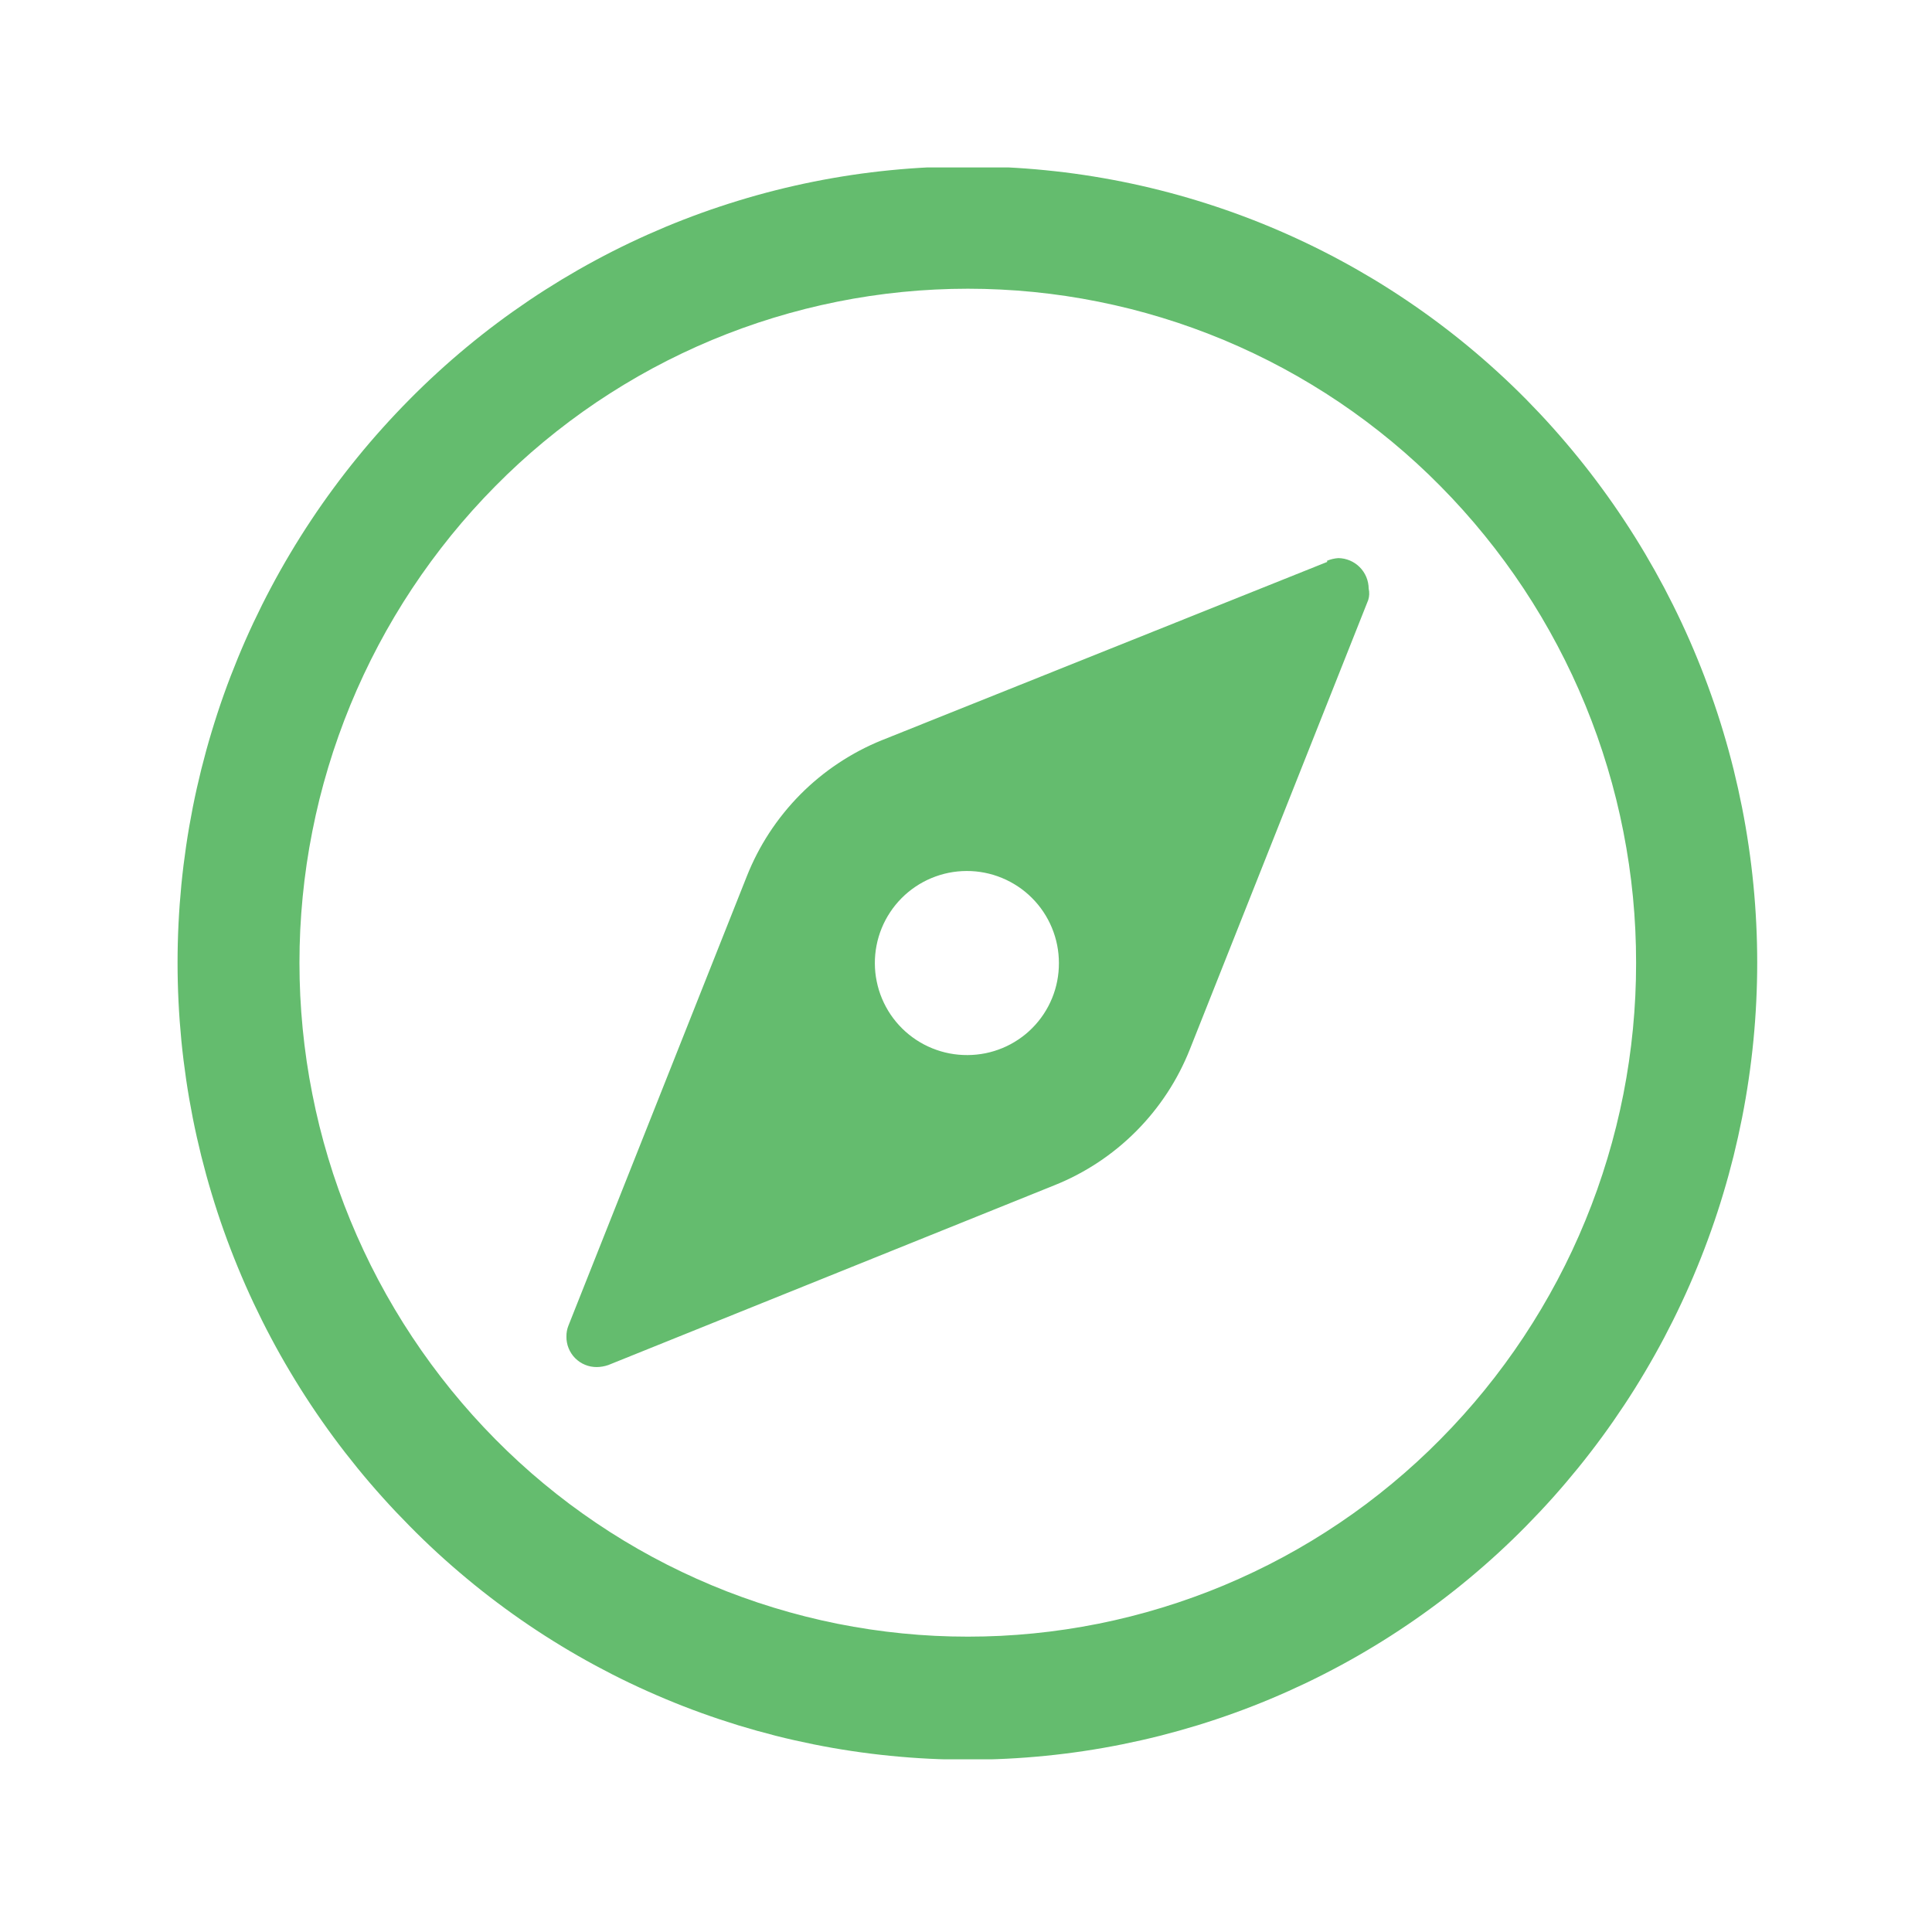 <svg xmlns="http://www.w3.org/2000/svg" xmlns:xlink="http://www.w3.org/1999/xlink" width="378" zoomAndPan="magnify" viewBox="0 0 282.96 283.5" height="378" preserveAspectRatio="xMidYMid meet" version="1.0"><defs><clipPath id="4a7b62bc97"><path d="M 25 24.57 L 258 24.57 L 258 258.16 L 25 258.16 Z M 25 24.57 " clip-rule="nonzero"/></clipPath></defs><g clip-path="url(#4a7b62bc97)"><path fill="#64bc6e" d="M 239.809 141.312 C 239.812 138.078 239.66 134.852 239.348 131.629 C 239.035 128.406 238.566 125.211 237.941 122.035 C 237.32 118.859 236.543 115.723 235.609 112.625 C 234.68 109.523 233.602 106.48 232.371 103.484 C 231.145 100.492 229.773 97.566 228.258 94.707 C 226.746 91.848 225.094 89.066 223.309 86.367 C 221.523 83.668 219.609 81.066 217.57 78.555 C 215.531 76.043 213.375 73.637 211.098 71.336 C 209.969 70.191 208.812 69.074 207.625 67.988 C 206.441 66.902 205.23 65.848 203.992 64.82 C 202.754 63.793 201.492 62.801 200.207 61.836 C 198.922 60.871 197.609 59.941 196.277 59.039 C 194.945 58.141 193.59 57.277 192.215 56.445 C 190.84 55.613 189.445 54.812 188.031 54.051 C 186.617 53.289 185.184 52.559 183.73 51.867 C 182.281 51.176 180.812 50.52 179.332 49.898 C 177.848 49.281 176.352 48.699 174.836 48.152 C 173.324 47.605 171.801 47.098 170.262 46.629 C 168.727 46.16 167.18 45.727 165.621 45.332 C 164.062 44.941 162.492 44.586 160.918 44.27 C 159.34 43.953 157.758 43.676 156.168 43.438 C 154.578 43.199 152.984 43.004 151.383 42.844 C 149.785 42.684 148.18 42.566 146.574 42.488 C 144.969 42.406 143.363 42.367 141.758 42.367 C 140.148 42.367 138.543 42.406 136.938 42.488 C 135.332 42.566 133.727 42.684 132.129 42.844 C 130.527 43.004 128.934 43.199 127.344 43.438 C 125.754 43.676 124.172 43.953 122.594 44.27 C 121.02 44.586 119.453 44.941 117.895 45.332 C 116.336 45.727 114.785 46.16 113.25 46.629 C 111.711 47.098 110.188 47.605 108.676 48.152 C 107.164 48.699 105.664 49.281 104.184 49.898 C 102.699 50.52 101.23 51.176 99.781 51.867 C 98.328 52.559 96.898 53.289 95.48 54.051 C 94.066 54.812 92.672 55.613 91.297 56.445 C 89.922 57.277 88.566 58.141 87.234 59.039 C 85.902 59.941 84.594 60.871 83.305 61.836 C 82.02 62.801 80.758 63.793 79.52 64.82 C 78.281 65.848 77.07 66.902 75.887 67.988 C 74.703 69.074 73.543 70.191 72.414 71.336 C 71.277 72.484 70.172 73.66 69.09 74.863 C 68.012 76.066 66.961 77.293 65.941 78.547 C 64.926 79.801 63.938 81.082 62.98 82.383 C 62.023 83.684 61.098 85.012 60.207 86.355 C 59.312 87.703 58.453 89.074 57.629 90.461 C 56.801 91.852 56.012 93.262 55.254 94.688 C 54.496 96.117 53.777 97.562 53.09 99.023 C 52.402 100.488 51.754 101.965 51.137 103.461 C 50.523 104.957 49.945 106.465 49.406 107.988 C 48.863 109.512 48.359 111.047 47.895 112.594 C 47.43 114.141 47 115.699 46.609 117.266 C 46.223 118.836 45.871 120.414 45.559 121.996 C 45.242 123.582 44.969 125.176 44.734 126.773 C 44.5 128.375 44.301 129.977 44.145 131.586 C 43.988 133.195 43.871 134.805 43.789 136.418 C 43.711 138.035 43.672 139.648 43.672 141.266 C 43.672 142.879 43.711 144.496 43.789 146.109 C 43.871 147.723 43.988 149.336 44.145 150.945 C 44.301 152.551 44.5 154.156 44.734 155.754 C 44.969 157.355 45.242 158.945 45.559 160.531 C 45.871 162.117 46.223 163.695 46.609 165.262 C 47 166.832 47.43 168.387 47.895 169.938 C 48.359 171.484 48.863 173.02 49.406 174.543 C 49.945 176.062 50.523 177.574 51.137 179.066 C 51.754 180.562 52.402 182.043 53.09 183.504 C 53.777 184.969 54.496 186.414 55.254 187.84 C 56.012 189.27 56.801 190.676 57.629 192.066 C 58.453 193.457 59.312 194.824 60.207 196.172 C 61.098 197.52 62.023 198.844 62.98 200.148 C 63.938 201.449 64.926 202.727 65.941 203.98 C 66.961 205.234 68.012 206.465 69.09 207.668 C 70.172 208.871 71.277 210.047 72.414 211.195 C 73.543 212.34 74.703 213.453 75.887 214.539 C 77.07 215.625 78.281 216.684 79.52 217.707 C 80.758 218.734 82.02 219.73 83.305 220.695 C 84.594 221.656 85.902 222.59 87.234 223.488 C 88.566 224.387 89.922 225.254 91.297 226.086 C 92.672 226.918 94.066 227.715 95.48 228.477 C 96.898 229.242 98.328 229.969 99.781 230.66 C 101.23 231.352 102.699 232.008 104.184 232.629 C 105.664 233.25 107.164 233.832 108.676 234.375 C 110.188 234.922 111.711 235.43 113.25 235.898 C 114.785 236.371 116.336 236.801 117.895 237.195 C 119.453 237.59 121.02 237.945 122.594 238.262 C 124.172 238.574 125.754 238.852 127.344 239.09 C 128.934 239.328 130.527 239.527 132.129 239.684 C 133.727 239.844 135.332 239.965 136.938 240.043 C 138.543 240.121 140.148 240.16 141.758 240.16 C 143.363 240.16 144.969 240.121 146.574 240.043 C 148.18 239.961 149.785 239.844 151.383 239.684 C 152.984 239.527 154.578 239.328 156.168 239.09 C 157.758 238.852 159.34 238.574 160.918 238.262 C 162.492 237.945 164.062 237.59 165.621 237.195 C 167.18 236.801 168.727 236.371 170.262 235.898 C 171.801 235.43 173.324 234.922 174.836 234.375 C 176.352 233.832 177.848 233.25 179.332 232.629 C 180.812 232.008 182.281 231.352 183.73 230.66 C 185.184 229.969 186.617 229.242 188.031 228.477 C 189.445 227.715 190.84 226.918 192.215 226.086 C 193.59 225.254 194.945 224.387 196.277 223.488 C 197.609 222.59 198.922 221.656 200.207 220.695 C 201.492 219.73 202.754 218.734 203.992 217.707 C 205.23 216.684 206.441 215.625 207.625 214.539 C 208.812 213.453 209.969 212.34 211.098 211.195 C 213.371 208.898 215.531 206.496 217.57 203.988 C 219.609 201.48 221.52 198.883 223.305 196.188 C 225.09 193.492 226.742 190.719 228.254 187.863 C 229.77 185.008 231.141 182.086 232.367 179.094 C 233.598 176.105 234.676 173.062 235.605 169.969 C 236.539 166.875 237.316 163.738 237.941 160.57 C 238.566 157.398 239.031 154.203 239.344 150.988 C 239.656 147.77 239.812 144.547 239.809 141.312 Z M 194.484 82.453 L 129.148 108.613 C 126.902 109.52 124.773 110.645 122.754 111.988 C 120.738 113.328 118.875 114.859 117.168 116.578 C 115.465 118.301 113.949 120.176 112.621 122.203 C 111.297 124.23 110.191 126.371 109.301 128.625 L 83.141 194.52 C 82.938 195.031 82.84 195.566 82.848 196.121 C 82.84 196.414 82.867 196.707 82.922 196.996 C 82.973 197.285 83.055 197.566 83.168 197.836 C 83.277 198.109 83.41 198.367 83.574 198.613 C 83.734 198.859 83.918 199.086 84.129 199.297 C 84.336 199.504 84.559 199.691 84.805 199.855 C 85.047 200.02 85.309 200.156 85.578 200.266 C 85.852 200.379 86.129 200.465 86.418 200.52 C 86.707 200.574 87 200.602 87.293 200.602 C 87.875 200.594 88.441 200.496 88.992 200.305 L 154.395 173.949 C 156.652 173.051 158.797 171.93 160.824 170.594 C 162.852 169.254 164.723 167.727 166.438 166.004 C 168.152 164.285 169.676 162.406 171.008 160.375 C 172.34 158.344 173.449 156.195 174.344 153.938 L 200.504 88.043 C 200.672 87.492 200.695 86.938 200.57 86.375 C 200.566 86.086 200.535 85.797 200.477 85.508 C 200.418 85.223 200.336 84.945 200.223 84.676 C 200.109 84.406 199.973 84.148 199.812 83.906 C 199.648 83.66 199.465 83.438 199.258 83.23 C 199.055 83.023 198.828 82.836 198.586 82.672 C 198.344 82.508 198.09 82.371 197.82 82.254 C 197.551 82.141 197.273 82.055 196.988 81.992 C 196.703 81.934 196.414 81.902 196.121 81.895 C 195.543 81.934 194.988 82.066 194.453 82.289 Z M 141.707 154.82 C 140.82 154.824 139.938 154.746 139.066 154.578 C 138.195 154.41 137.348 154.16 136.523 153.824 C 135.703 153.492 134.918 153.078 134.176 152.59 C 133.438 152.102 132.75 151.547 132.117 150.922 C 131.484 150.297 130.922 149.617 130.422 148.883 C 129.926 148.145 129.504 147.367 129.16 146.551 C 128.816 145.73 128.555 144.887 128.379 144.016 C 128.199 143.148 128.109 142.27 128.105 141.379 C 128.098 140.492 128.184 139.613 128.352 138.738 C 128.52 137.867 128.773 137.02 129.109 136.199 C 129.445 135.375 129.859 134.594 130.352 133.855 C 130.84 133.113 131.398 132.43 132.023 131.801 C 132.648 131.168 133.332 130.605 134.07 130.109 C 134.805 129.613 135.582 129.195 136.402 128.852 C 137.223 128.512 138.066 128.25 138.938 128.074 C 139.809 127.898 140.688 127.812 141.578 127.809 C 142.465 127.805 143.344 127.891 144.215 128.062 C 145.086 128.234 145.934 128.488 146.754 128.828 C 147.574 129.164 148.355 129.582 149.094 130.074 C 149.836 130.566 150.52 131.125 151.148 131.754 C 151.777 132.379 152.336 133.062 152.832 133.801 C 153.324 134.539 153.742 135.316 154.082 136.137 C 154.422 136.957 154.68 137.805 154.855 138.676 C 155.027 139.547 155.113 140.426 155.113 141.312 C 155.117 142.199 155.035 143.074 154.867 143.941 C 154.699 144.809 154.449 145.652 154.113 146.469 C 153.777 147.289 153.367 148.066 152.879 148.801 C 152.391 149.539 151.836 150.219 151.211 150.848 C 150.59 151.477 149.914 152.035 149.18 152.527 C 148.445 153.023 147.672 153.441 146.855 153.781 C 146.039 154.121 145.199 154.379 144.332 154.555 C 143.465 154.727 142.59 154.816 141.707 154.82 Z M 223.688 58.613 C 225.027 59.973 226.336 61.363 227.609 62.789 C 228.879 64.211 230.117 65.664 231.32 67.148 C 232.523 68.629 233.688 70.141 234.816 71.684 C 235.945 73.223 237.035 74.789 238.086 76.383 C 239.141 77.977 240.152 79.594 241.125 81.234 C 242.098 82.879 243.031 84.543 243.926 86.23 C 244.816 87.918 245.668 89.625 246.477 91.355 C 247.289 93.086 248.055 94.832 248.777 96.598 C 249.504 98.367 250.184 100.148 250.82 101.949 C 251.461 103.75 252.055 105.562 252.602 107.391 C 253.152 109.219 253.656 111.059 254.117 112.914 C 254.574 114.766 254.988 116.629 255.359 118.504 C 255.73 120.375 256.051 122.258 256.328 124.145 C 256.605 126.035 256.84 127.93 257.023 129.828 C 257.211 131.73 257.348 133.633 257.441 135.539 C 257.535 137.445 257.582 139.355 257.582 141.266 C 257.582 143.172 257.535 145.082 257.441 146.988 C 257.348 148.895 257.211 150.801 257.023 152.699 C 256.84 154.602 256.605 156.496 256.328 158.383 C 256.051 160.273 255.73 162.152 255.359 164.027 C 254.988 165.898 254.574 167.762 254.117 169.617 C 253.656 171.469 253.152 173.309 252.602 175.137 C 252.055 176.969 251.461 178.781 250.82 180.582 C 250.184 182.379 249.504 184.164 248.777 185.93 C 248.055 187.695 247.289 189.445 246.477 191.172 C 245.668 192.902 244.816 194.609 243.926 196.297 C 243.031 197.988 242.098 199.652 241.125 201.293 C 240.152 202.938 239.141 204.555 238.086 206.148 C 237.035 207.738 235.945 209.309 234.816 210.848 C 233.688 212.387 232.523 213.898 231.32 215.383 C 230.117 216.863 228.879 218.32 227.609 219.742 C 226.336 221.164 225.027 222.555 223.688 223.914 C 222.355 225.27 220.988 226.59 219.59 227.875 C 218.191 229.16 216.762 230.41 215.301 231.625 C 213.84 232.844 212.348 234.02 210.828 235.16 C 209.309 236.301 207.762 237.406 206.188 238.469 C 204.613 239.535 203.016 240.559 201.391 241.543 C 199.766 242.531 198.117 243.477 196.445 244.379 C 194.773 245.281 193.082 246.145 191.367 246.965 C 189.652 247.781 187.918 248.559 186.168 249.293 C 184.414 250.027 182.645 250.719 180.855 251.363 C 179.07 252.008 177.27 252.609 175.453 253.168 C 173.633 253.723 171.805 254.234 169.961 254.703 C 168.121 255.168 166.27 255.586 164.406 255.961 C 162.543 256.336 160.672 256.664 158.793 256.945 C 156.914 257.227 155.027 257.461 153.137 257.648 C 151.246 257.836 149.352 257.98 147.453 258.074 C 145.555 258.168 143.656 258.215 141.758 258.215 C 139.855 258.215 137.957 258.168 136.059 258.074 C 134.16 257.98 132.266 257.836 130.375 257.648 C 128.484 257.461 126.602 257.227 124.723 256.945 C 122.84 256.664 120.969 256.336 119.109 255.961 C 117.246 255.586 115.391 255.168 113.551 254.703 C 111.707 254.234 109.879 253.723 108.062 253.168 C 106.246 252.609 104.441 252.008 102.656 251.363 C 100.867 250.719 99.098 250.027 97.348 249.293 C 95.594 248.559 93.859 247.781 92.145 246.965 C 90.43 246.145 88.738 245.281 87.066 244.379 C 85.395 243.473 83.746 242.531 82.121 241.543 C 80.496 240.559 78.898 239.535 77.324 238.469 C 75.75 237.406 74.203 236.301 72.684 235.16 C 71.164 234.02 69.676 232.844 68.215 231.625 C 66.754 230.41 65.32 229.16 63.922 227.875 C 62.523 226.59 61.156 225.27 59.824 223.914 C 58.48 222.559 57.168 221.172 55.891 219.75 C 54.613 218.328 53.367 216.879 52.164 215.398 C 50.957 213.914 49.785 212.406 48.652 210.867 C 47.52 209.328 46.422 207.762 45.367 206.172 C 44.309 204.578 43.293 202.961 42.316 201.32 C 41.336 199.68 40.398 198.016 39.504 196.328 C 38.605 194.641 37.754 192.93 36.938 191.203 C 36.125 189.473 35.355 187.723 34.629 185.957 C 33.902 184.191 33.215 182.406 32.574 180.605 C 31.934 178.809 31.34 176.992 30.789 175.164 C 30.234 173.332 29.73 171.492 29.266 169.637 C 28.805 167.781 28.387 165.918 28.016 164.043 C 27.648 162.168 27.32 160.289 27.043 158.398 C 26.766 156.508 26.531 154.609 26.344 152.707 C 26.16 150.809 26.02 148.902 25.926 146.992 C 25.832 145.086 25.785 143.176 25.785 141.266 C 25.785 139.355 25.832 137.445 25.926 135.535 C 26.02 133.629 26.16 131.723 26.344 129.82 C 26.531 127.918 26.766 126.023 27.043 124.133 C 27.32 122.242 27.648 120.359 28.016 118.484 C 28.387 116.609 28.805 114.746 29.266 112.891 C 29.73 111.039 30.234 109.195 30.789 107.367 C 31.34 105.539 31.934 103.723 32.574 101.922 C 33.215 100.121 33.902 98.34 34.629 96.57 C 35.355 94.805 36.125 93.055 36.938 91.328 C 37.754 89.598 38.605 87.891 39.504 86.203 C 40.398 84.516 41.336 82.852 42.316 81.207 C 43.293 79.566 44.309 77.949 45.367 76.359 C 46.422 74.766 47.52 73.199 48.652 71.664 C 49.785 70.125 50.957 68.613 52.164 67.133 C 53.367 65.652 54.613 64.199 55.891 62.781 C 57.168 61.359 58.48 59.969 59.824 58.613 C 61.16 57.262 62.527 55.945 63.93 54.664 C 65.328 53.383 66.762 52.133 68.223 50.922 C 69.684 49.711 71.176 48.535 72.695 47.398 C 74.219 46.258 75.766 45.16 77.34 44.098 C 78.914 43.035 80.516 42.016 82.141 41.031 C 83.766 40.051 85.414 39.105 87.086 38.207 C 88.758 37.305 90.449 36.445 92.164 35.629 C 93.879 34.812 95.613 34.039 97.363 33.305 C 99.117 32.574 100.887 31.887 102.672 31.242 C 104.461 30.598 106.262 30 108.078 29.445 C 109.895 28.887 111.723 28.379 113.562 27.914 C 115.406 27.449 117.258 27.031 119.121 26.656 C 120.98 26.285 122.852 25.957 124.73 25.676 C 126.609 25.395 128.492 25.164 130.383 24.977 C 132.273 24.789 134.164 24.648 136.062 24.555 C 137.961 24.461 139.855 24.414 141.758 24.414 C 143.656 24.414 145.555 24.461 147.449 24.555 C 149.348 24.648 151.242 24.789 153.129 24.977 C 155.02 25.164 156.902 25.395 158.781 25.676 C 160.66 25.957 162.531 26.285 164.395 26.656 C 166.254 27.031 168.105 27.449 169.949 27.914 C 171.789 28.379 173.617 28.887 175.434 29.445 C 177.25 30 179.051 30.598 180.84 31.242 C 182.625 31.887 184.395 32.574 186.148 33.305 C 187.902 34.039 189.633 34.812 191.348 35.629 C 193.062 36.445 194.754 37.305 196.426 38.207 C 198.098 39.105 199.746 40.051 201.375 41.031 C 203 42.016 204.598 43.035 206.172 44.098 C 207.746 45.16 209.297 46.258 210.816 47.398 C 212.336 48.535 213.828 49.711 215.289 50.922 C 216.75 52.133 218.184 53.383 219.582 54.664 C 220.984 55.945 222.352 57.262 223.688 58.613 Z M 223.688 58.613 " fill-opacity="1" fill-rule="nonzero"/></g></svg>